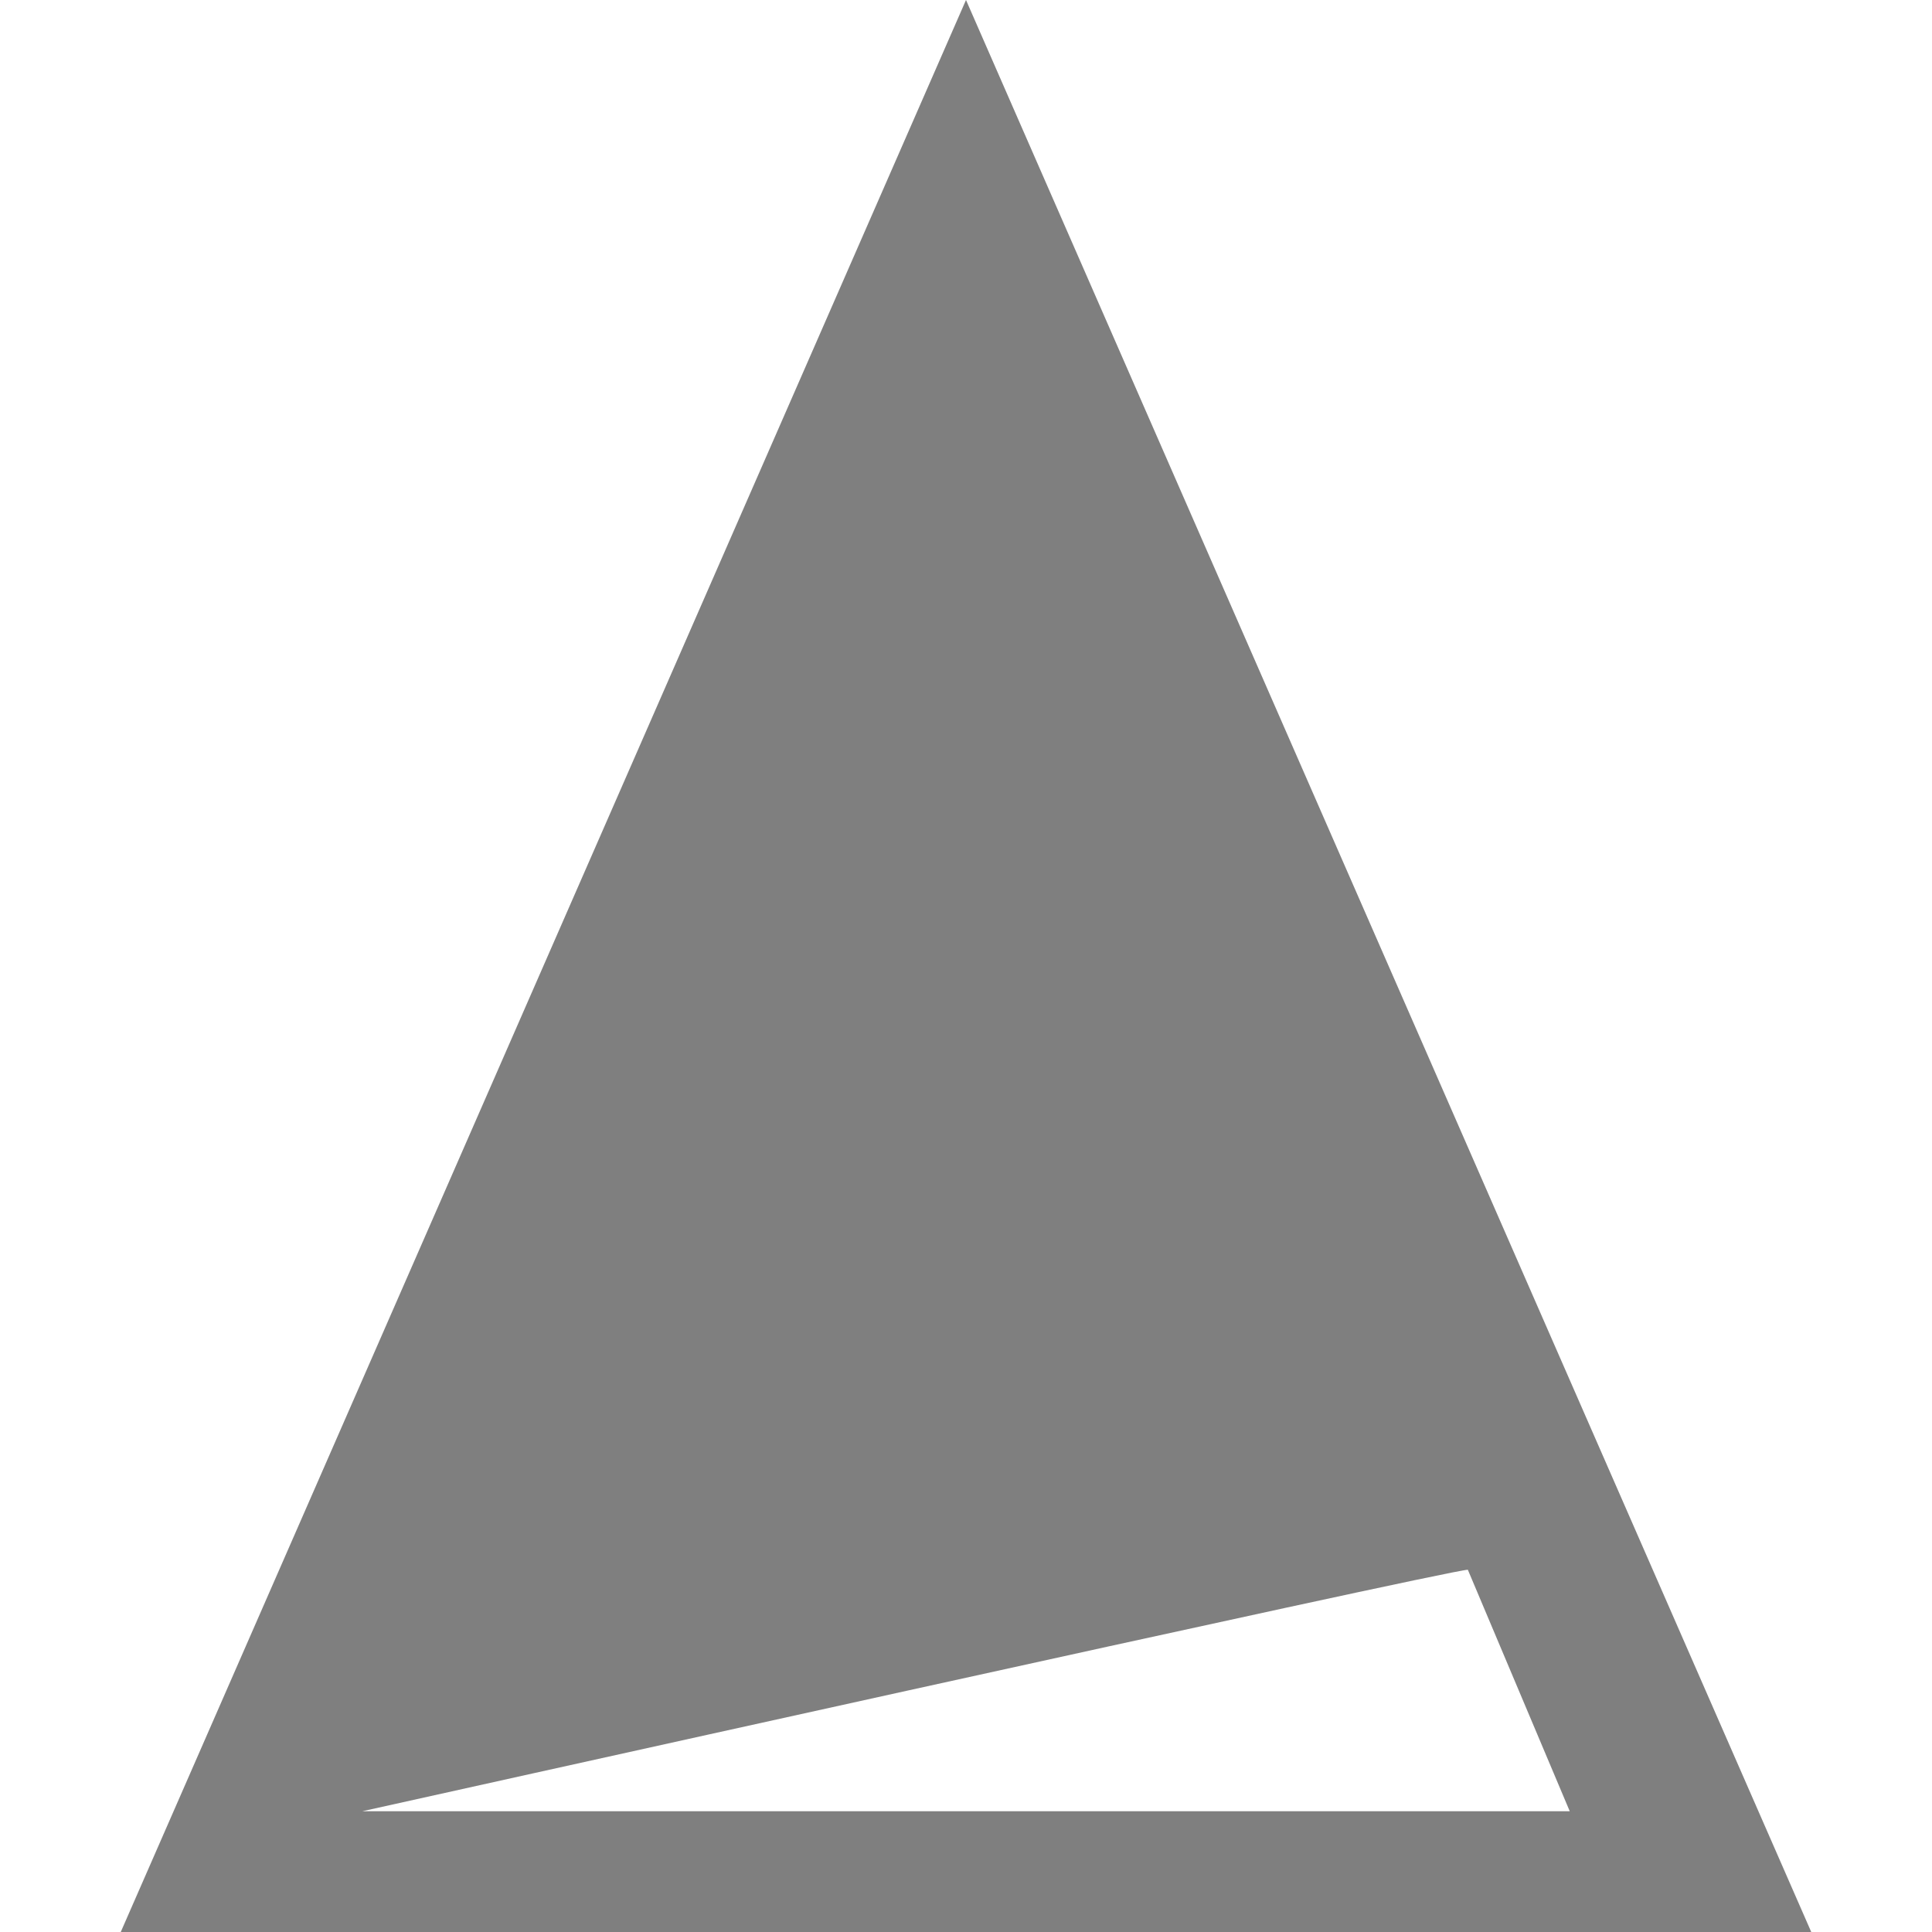 <?xml version="1.0" encoding="UTF-8" standalone="no"?>
<!--Created with Inkscape (http://www.inkscape.org/)-->
<svg id="svg2" xmlns:rdf="http://www.w3.org/1999/02/22-rdf-syntax-ns#" xmlns="http://www.w3.org/2000/svg" height="16" viewBox="0 0 16 16" width="16" version="1.1" xmlns:cc="http://creativecommons.org/ns#" xmlns:dc="http://purl.org/dc/elements/1.1/">
 <defs id="defs4">
 </defs>
 <g id="layer1" transform="translate(1 -1037.4)">
  <rect id="rect4035" style="color:#4d4d4d" class="ColorScheme-Text" height="11" width="0" y="1035" x="-37.468" fill="currentColor"/>
  <rect id="rect4035-5" style="color:#4d4d4d" class="ColorScheme-Text" height="11" width="0" y="1032.9" x="-19.427" fill="currentColor"/>
  <rect id="rect4035-8" style="color:#4d4d4d" class="ColorScheme-Text" height="11" width="0" y="1035" x="-37.468" fill="currentColor"/>
  <rect id="rect4035-59" style="color:#4d4d4d" class="ColorScheme-Text" height="11" width="0" y="1035" x="-37.468" fill="currentColor"/>
  <rect id="rect4035-6" style="color:#4d4d4d" class="ColorScheme-Text" height="11" width="0" y="1030.1" x="-44.776" fill="currentColor"/>
  <rect id="rect4035-5-1" style="color:#4d4d4d" class="ColorScheme-Text" height="11" width="0" y="1028.1" x="-26.736" fill="currentColor"/>
  <rect id="rect4035-8-3" style="color:#4d4d4d" class="ColorScheme-Text" height="11" width="0" y="1030.1" x="-44.776" fill="currentColor"/>
  <rect id="rect4035-59-4" style="color:#4d4d4d" class="ColorScheme-Text" height="11" width="0" y="1030.1" x="-44.776" fill="currentColor"/>
  <rect id="rect4035-1" style="color:#4d4d4d" class="ColorScheme-Text" height="11" width="0" y="1034.4" x="-38.761" fill="currentColor"/>
  <rect id="rect4035-5-0" style="color:#4d4d4d" class="ColorScheme-Text" height="11" width="0" y="1032.3" x="-20.72" fill="currentColor"/>
  <rect id="rect4035-8-1" style="color:#4d4d4d" class="ColorScheme-Text" height="11" width="0" y="1034.4" x="-38.761" fill="currentColor"/>
  <rect id="rect4035-59-1" style="color:#4d4d4d" class="ColorScheme-Text" height="11" width="0" y="1034.4" x="-38.761" fill="currentColor"/>
  <path id="path3006" opacity=".5" class="ColorScheme-Text" style="color:#4d4d4d" d="m7 1037.4-7 16h14zm4.156 13 0.844 2h-10s9-2 9.156-2z"/>
 </g>
</svg>

